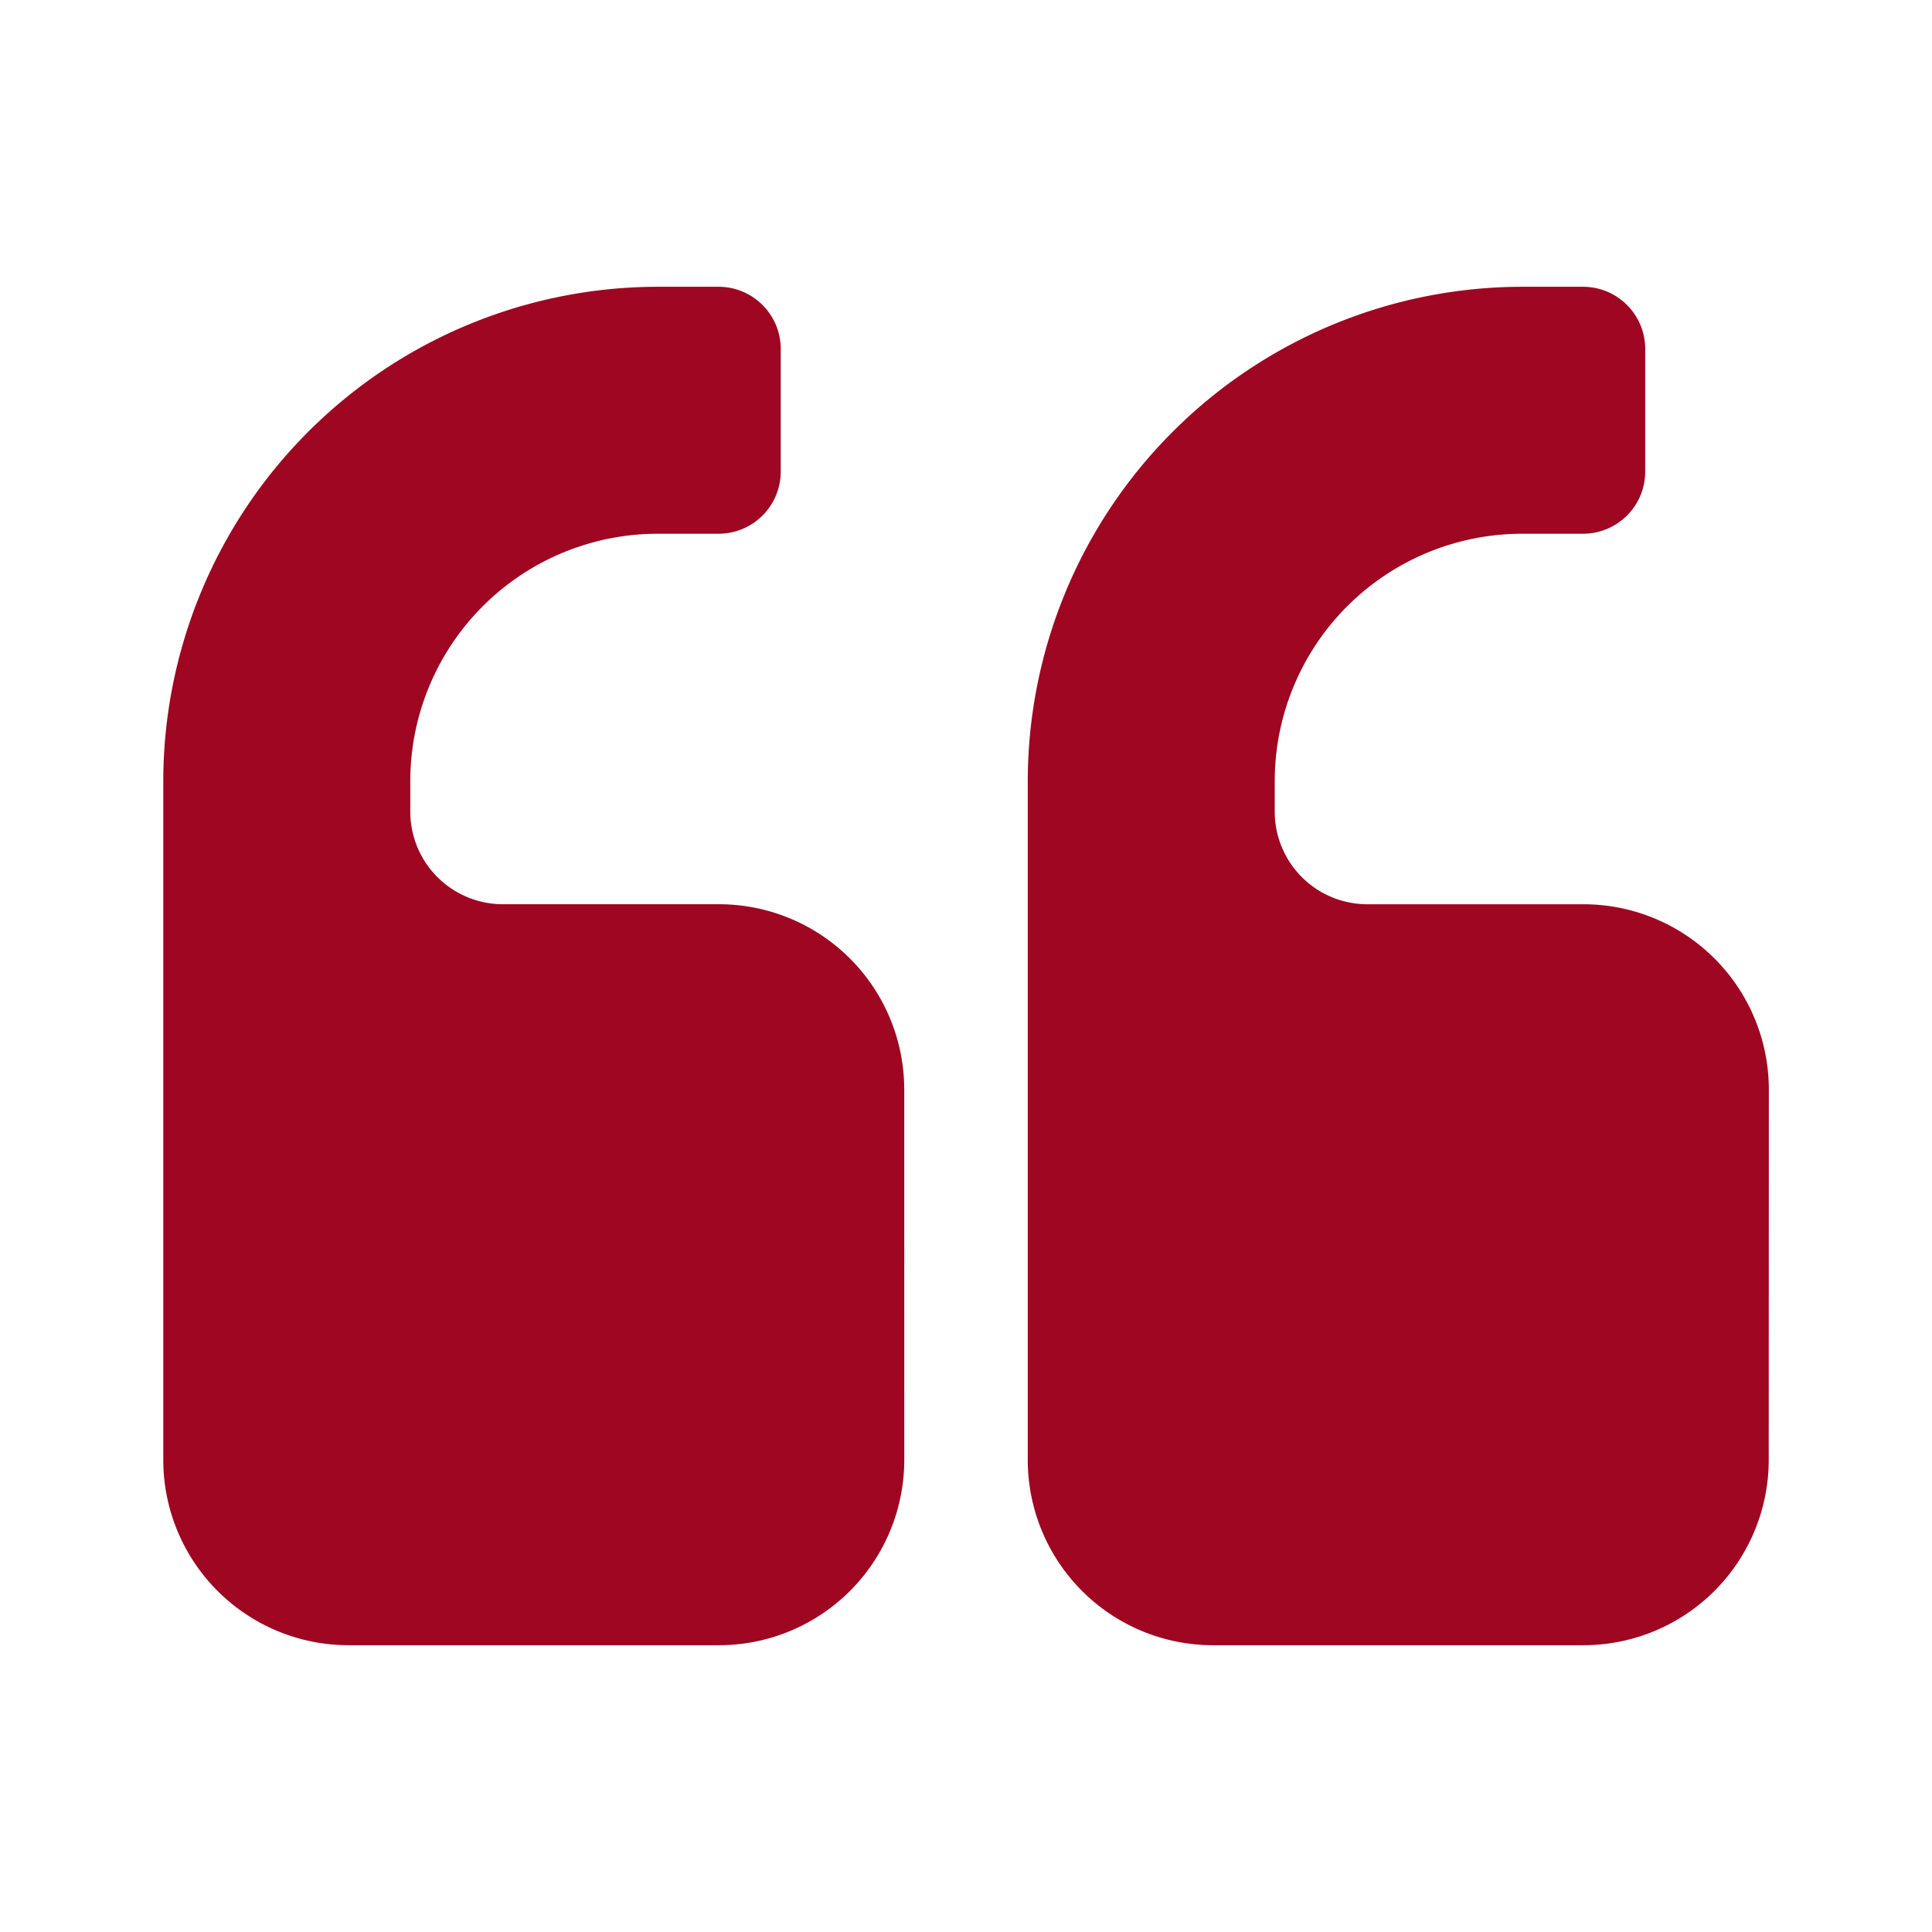 <svg id="ea4d3ac6-0448-4d83-9546-21a3406bc093" data-name="Layer 1" xmlns="http://www.w3.org/2000/svg" viewBox="0 0 64 64">
  <defs>
    <style>
      .\34 6462ea9-58c0-4812-80f2-597f291a3e1f {
        fill: #9e0621;
      }
    </style>
  </defs>
  <title>BBG_blog_red</title>
  <path class="46462ea9-58c0-4812-80f2-597f291a3e1f" d="M29.955,48.364A6.139,6.139,0,0,1,23.818,54.5H11.545a6.139,6.139,0,0,1-6.136-6.136v-22.5A16.394,16.394,0,0,1,21.773,9.5h2.045a2.06,2.06,0,0,1,2.045,2.045v4.091a2.06,2.06,0,0,1-2.045,2.045H21.773a8.2,8.2,0,0,0-8.182,8.182v1.023a3.069,3.069,0,0,0,3.068,3.068h7.159a6.139,6.139,0,0,1,6.136,6.136Zm28.636,0A6.139,6.139,0,0,1,52.455,54.5H40.182a6.139,6.139,0,0,1-6.136-6.136v-22.5A16.394,16.394,0,0,1,50.409,9.5h2.045A2.06,2.06,0,0,1,54.5,11.545v4.091a2.06,2.06,0,0,1-2.045,2.045H50.409a8.2,8.2,0,0,0-8.182,8.182v1.023A3.069,3.069,0,0,0,45.3,29.955h7.159a6.139,6.139,0,0,1,6.136,6.136Z"/>
</svg>
